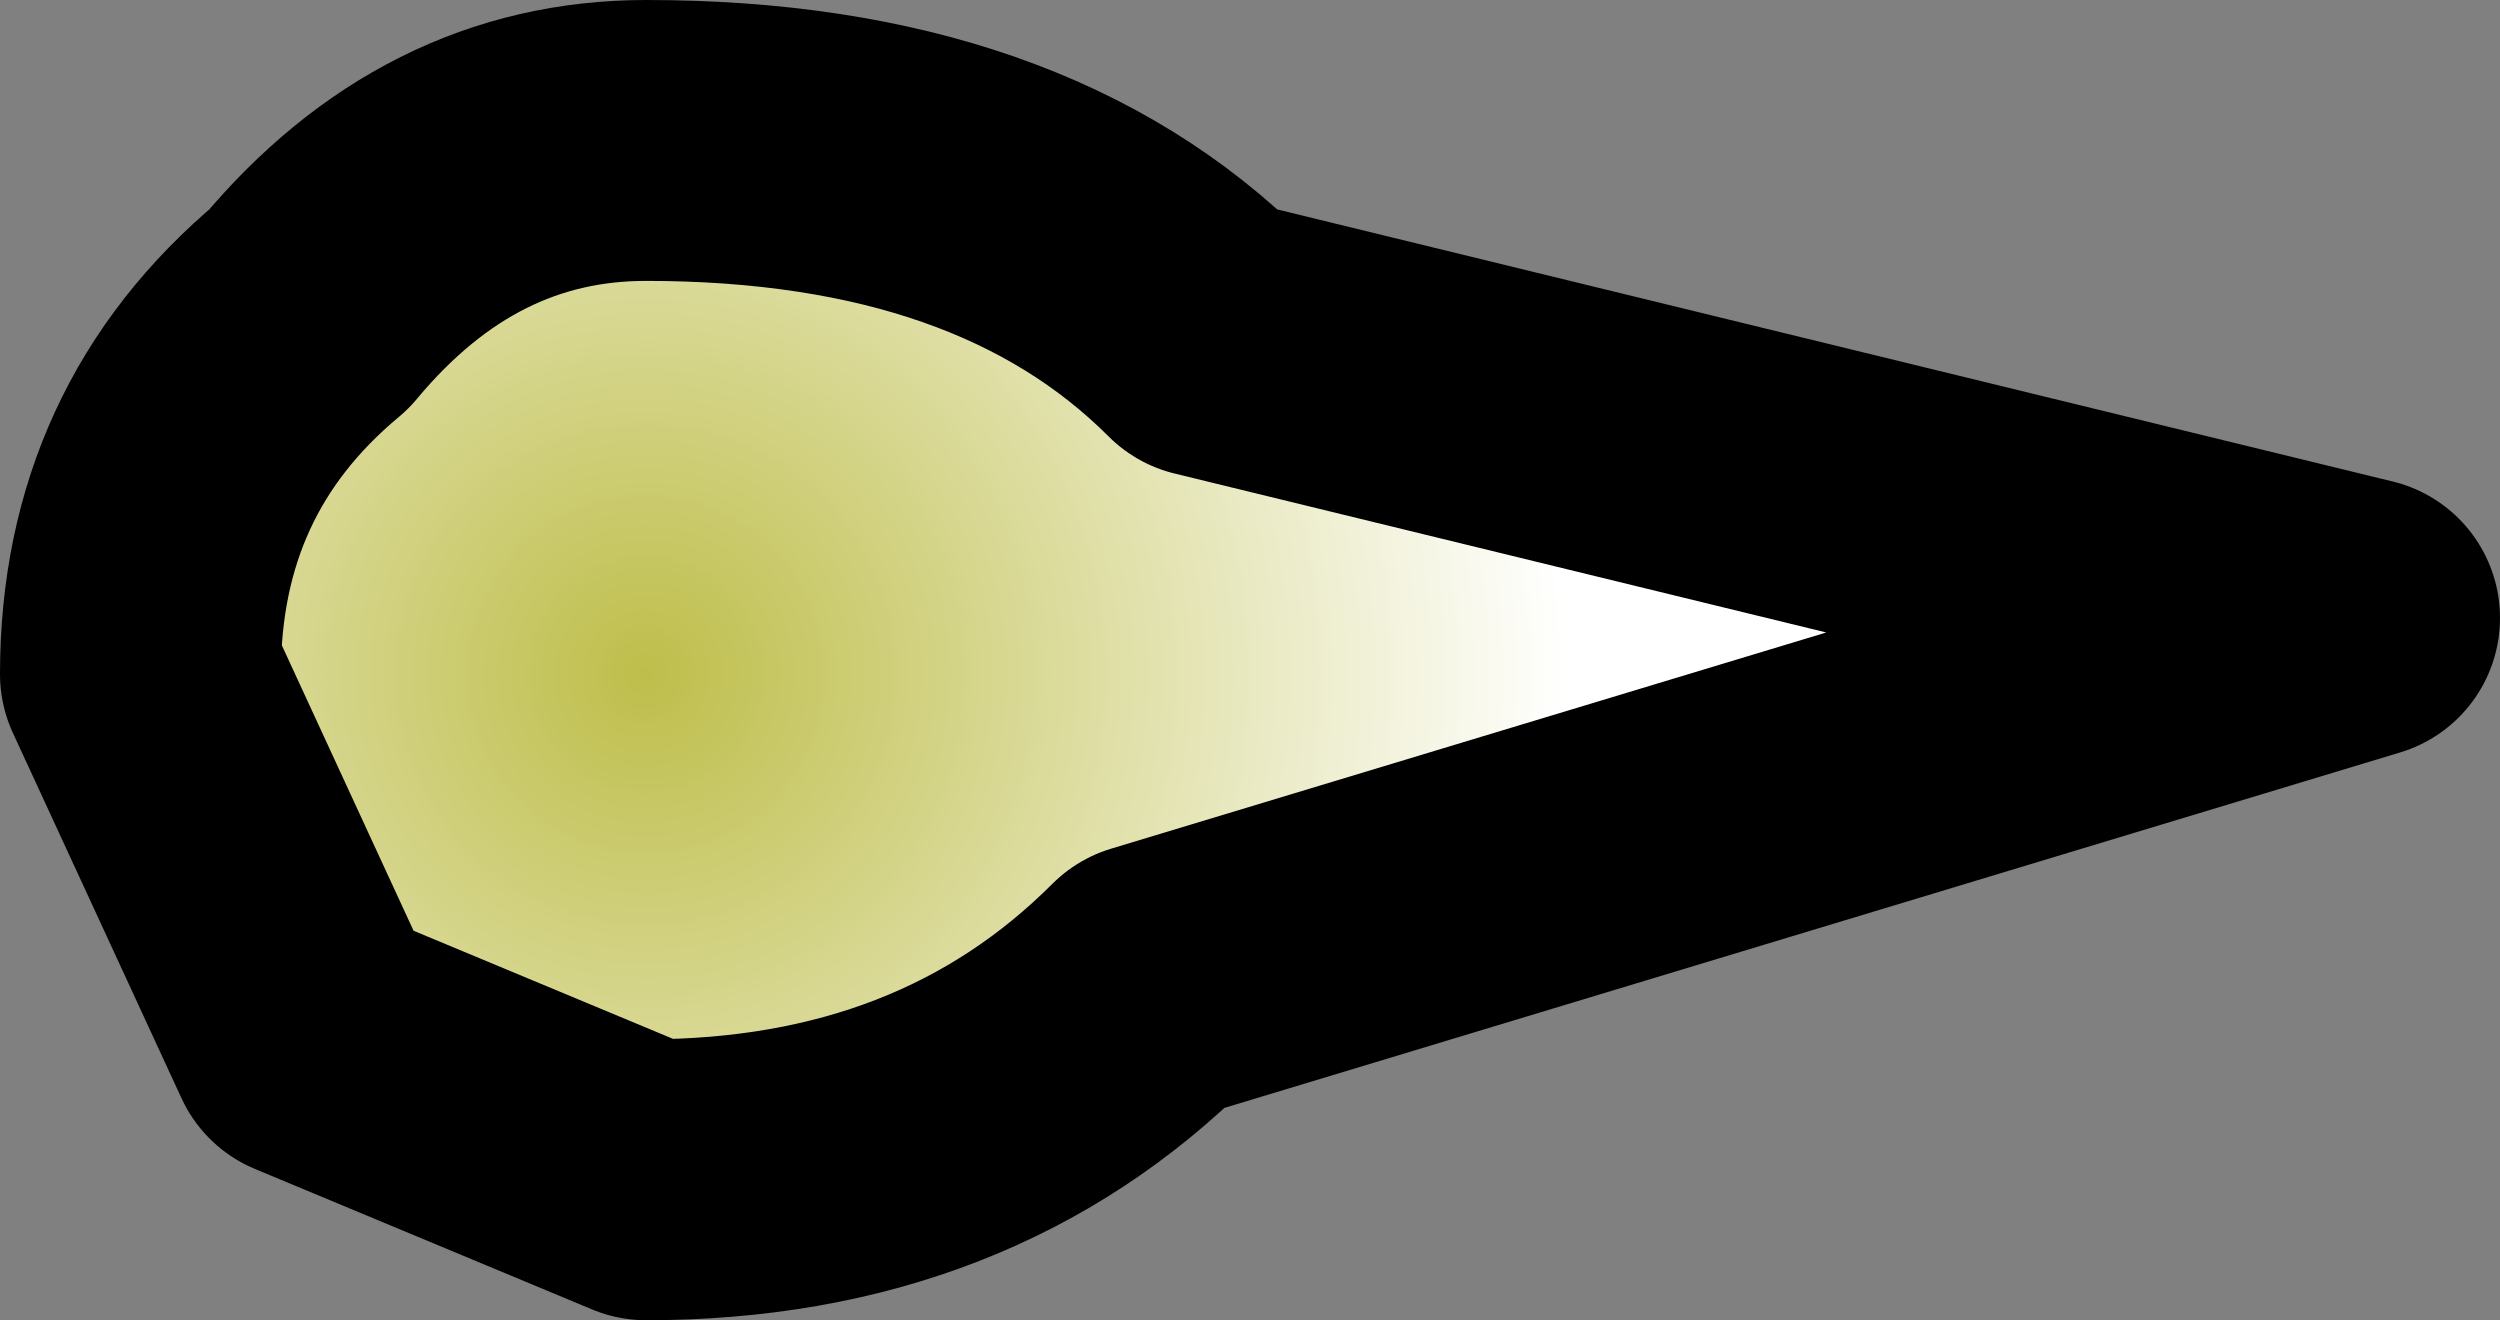 <?xml version="1.0" encoding="UTF-8" standalone="no"?>
<svg xmlns:xlink="http://www.w3.org/1999/xlink" height="2.35px" width="4.45px" xmlns="http://www.w3.org/2000/svg">
  <rect width="100%" height="100%" fill="#808080" stroke="none"/>
  <g transform="matrix(1.0, 0.0, 0.0, 1.0, -2.45, 1.25)">
    <path d="M3.6 0.85 L3.0 0.6 2.7 -0.05 Q2.7 -0.45 3.0 -0.7 3.25 -1.0 3.6 -1.0 4.25 -1.0 4.6 -0.65 L6.65 -0.15 4.5 0.5 Q4.15 0.85 3.6 0.85" fill="url(#gradient0)" fill-rule="evenodd" stroke="none"/>
    <path d="M3.6 0.85 L3.0 0.6 2.7 -0.05 Q2.7 -0.45 3.0 -0.7 3.25 -1.0 3.6 -1.0 4.25 -1.0 4.6 -0.65 L6.65 -0.15 4.5 0.5 Q4.15 0.85 3.6 0.85 Z" fill="none" stroke="#000000" stroke-linecap="round" stroke-linejoin="round" stroke-width="0.5"/>
  </g>
  <defs>
    <radialGradient cx="0" cy="0" gradientTransform="matrix(0.0, 0.002, -0.002, 0.0, 3.6, -0.05)" gradientUnits="userSpaceOnUse" id="gradient0" r="819.2" spreadMethod="pad">
      <stop offset="0.0" stop-color="#bebe4b"/>
      <stop offset="1.0" stop-color="#ffffff"/>
    </radialGradient>
  </defs>
</svg>
